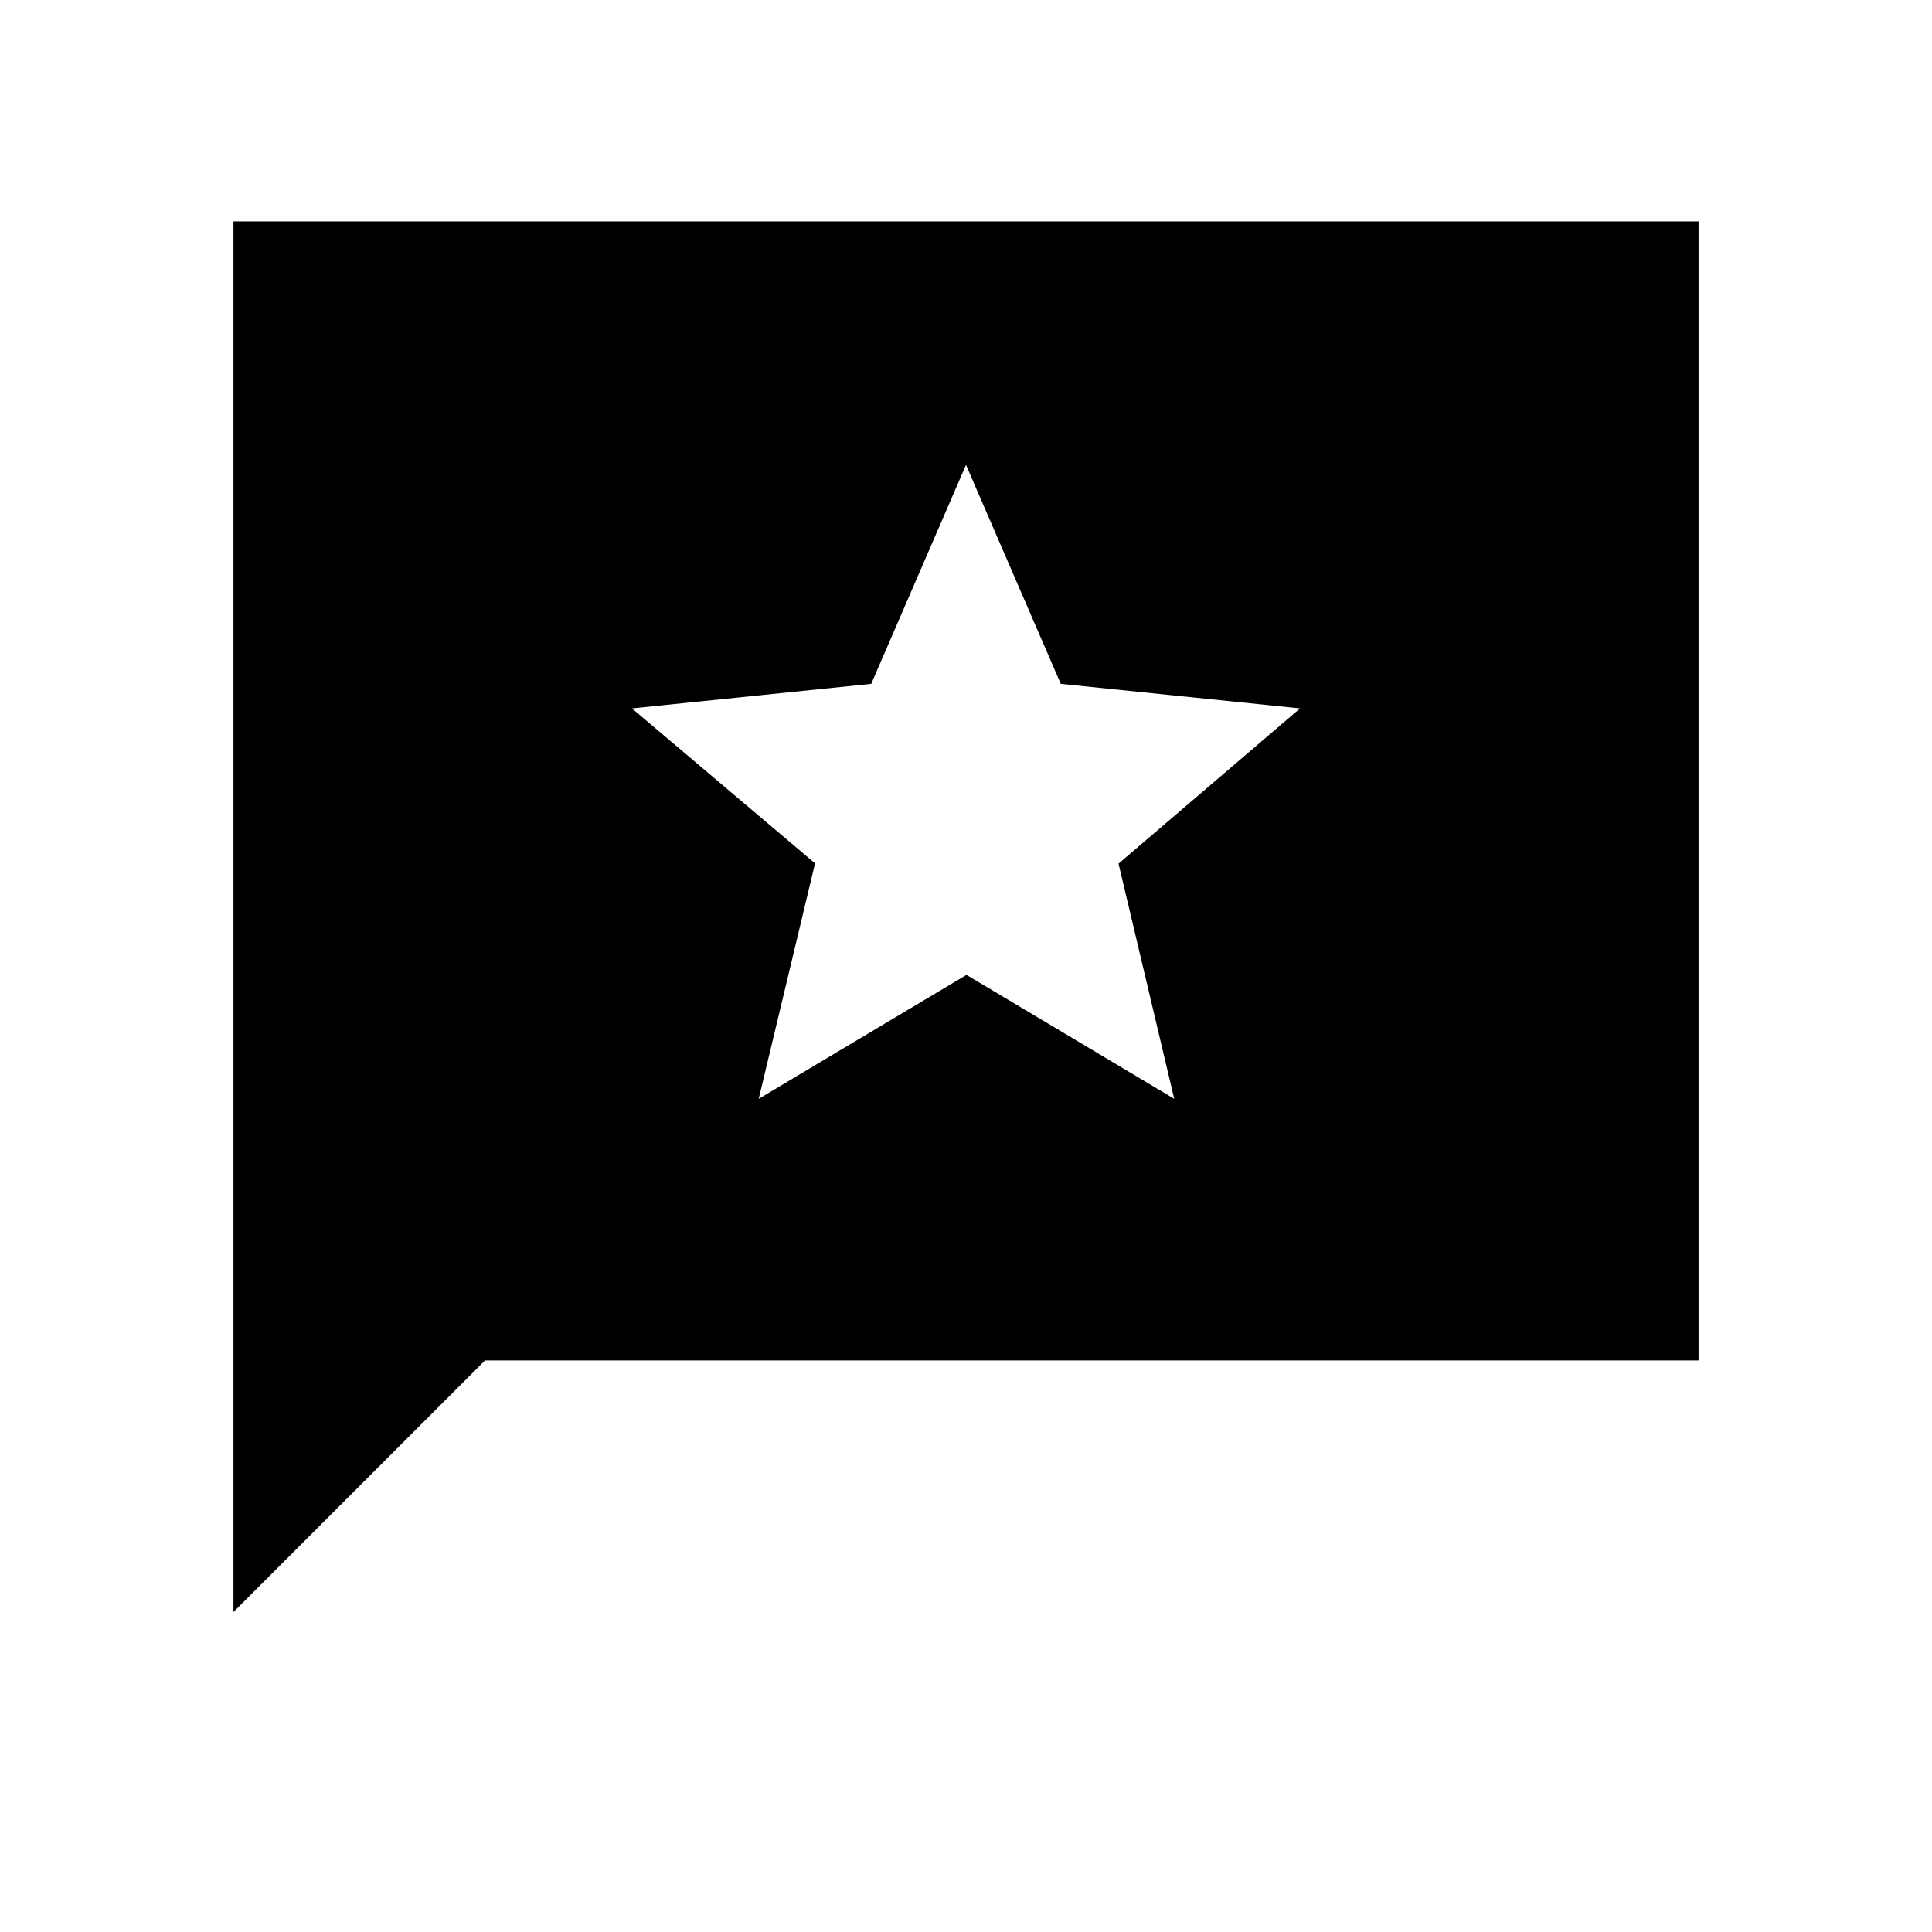 <svg xmlns="http://www.w3.org/2000/svg" height="48" viewBox="0 -960 960 960" width="48"><path d="M116-159v-691h728v566H241L116-159Zm261-255 103.23-61.59L583.47-414l-27.68-116.86L646-608l-118.91-12.2L480-729l-47.09 108.8L314-608l91 77-28 117Z"/></svg>